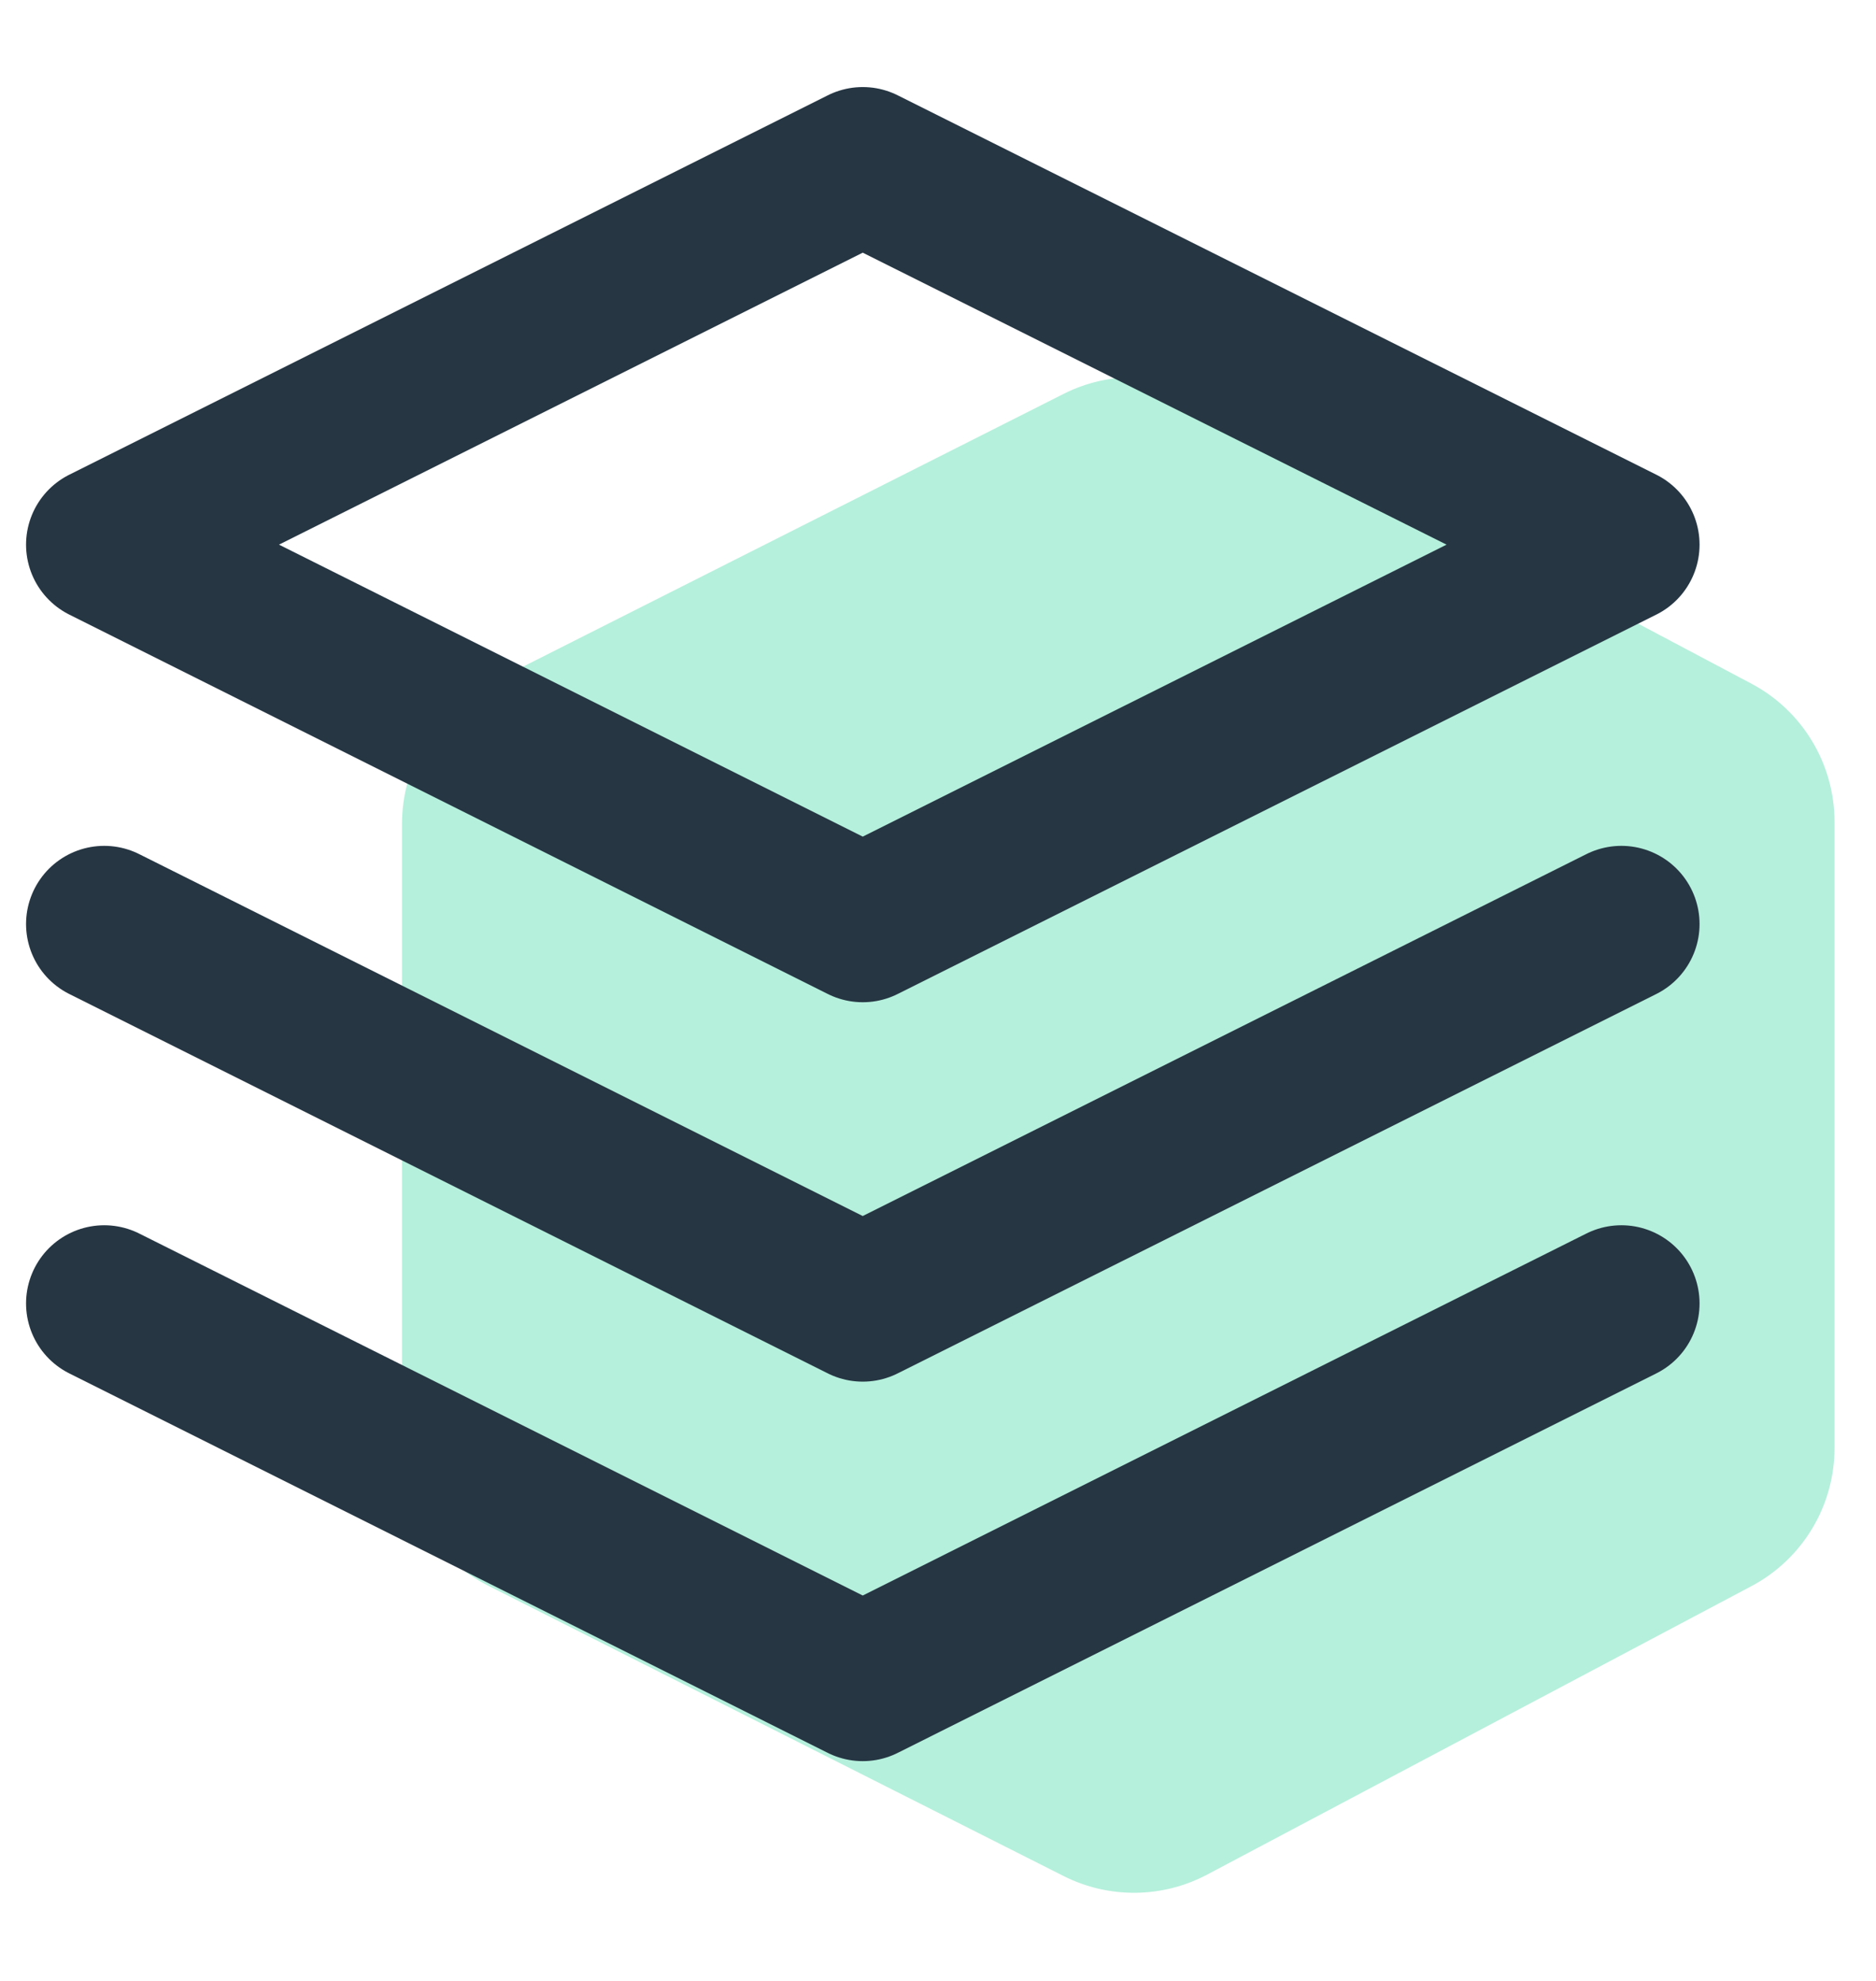 <svg width="18" height="19" viewBox="0 0 18 19" fill="none" xmlns="http://www.w3.org/2000/svg">
<path d="M10.205 3.778L4.682 6.564C4.176 6.819 3.857 7.337 3.857 7.903V13.868C3.857 14.435 4.176 14.953 4.682 15.208L10.205 17.994C10.639 18.213 11.153 18.208 11.583 17.98L16.804 15.214C17.295 14.954 17.602 14.444 17.602 13.889V7.883C17.602 7.327 17.295 6.817 16.804 6.557L11.583 3.792C11.153 3.564 10.639 3.559 10.205 3.778Z" fill="#B5F0DC"/>
<path d="M8.278 1.585L1 5.224L8.278 8.863L15.557 5.224L8.278 1.585Z" stroke="#263643" stroke-width="1.5" stroke-linecap="round" stroke-linejoin="round"/>
<path d="M1 8.863L8.278 12.502L15.557 8.863" stroke="#263643" stroke-width="1.5" stroke-linecap="round" stroke-linejoin="round"/>
<path d="M1 12.502L8.278 16.142L15.557 12.502" stroke="#263643" stroke-width="1.5" stroke-linecap="round" stroke-linejoin="round"/>
</svg>
